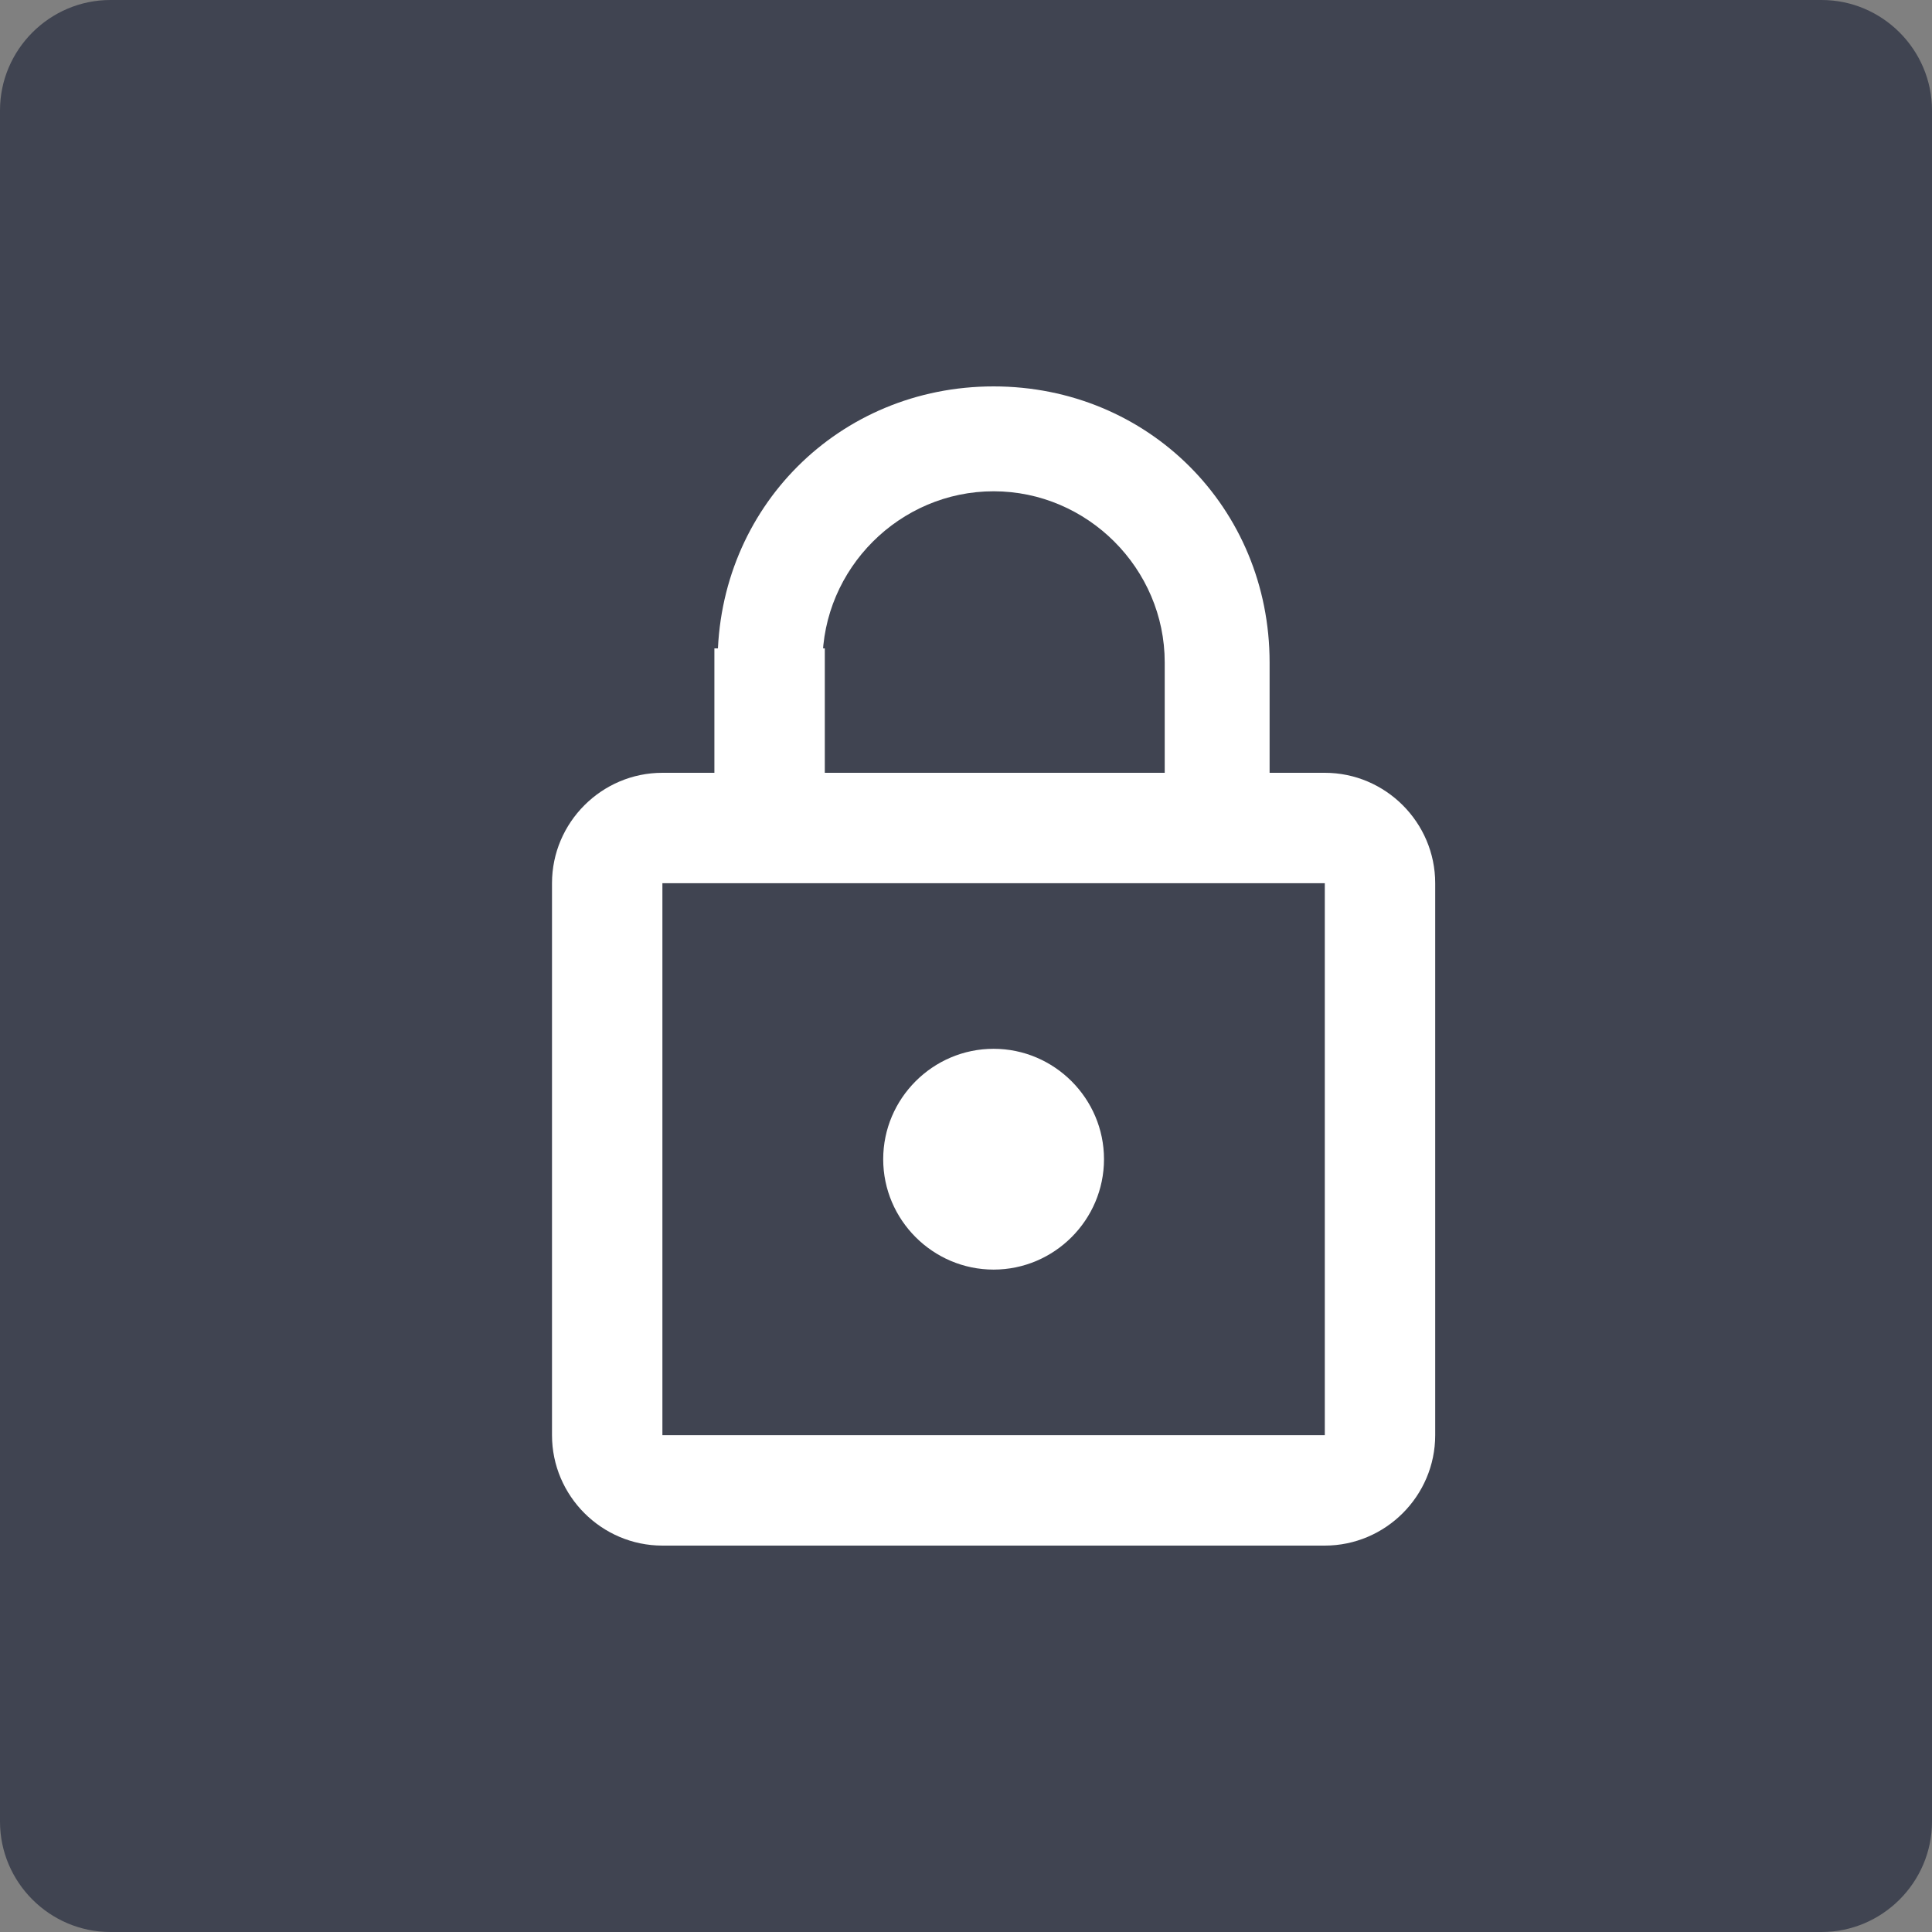 <svg class="svg-table"
     xmlns="http://www.w3.org/2000/svg" xmlns:xlink="http://www.w3.org/1999/xlink"
     version="1.1"
     enable-background="new 0 0 35 35"
     xml:space="preserve" width="35"
     height="35">
    <rect width="100%" height="100%" fill="#808080" stroke="none"/>
    <rect id="backgroundrect" width="100%" height="100%" x="0" y="0" fill="none" stroke="none"/>
    <g class="currentLayer">
        <title>Layer 1</title>
        <path class="svg-table-inner" fill="#404451" d="M2,0h31c1.1,0,2,0.9,2,2v31c0,1.1-0.9,2-2,2H2c-1.1,0-2-0.9-2-2V2C0,0.9,0.9,0,2,0z" id="svg_1"/>
        <path fill="#FFFFFF"
              d="M18,23c1.1,0,2-0.9,2-2s-0.9-2-2-2s-2,0.9-2,2S16.9,23,18,23z M24,14h-1v-2c0-2.8-2.2-5-5-5s-5,2.2-5,5h1.9  c0-1.7,1.4-3.1,3.1-3.1s3.1,1.4,3.1,3.1v2H12c-1.1,0-2,0.9-2,2v10c0,1.1,0.9,2,2,2h12c1.1,0,2-0.9,2-2V16C26,14.9,25.1,14,24,14z   M24,26H12V16h12V26z"
              id="svg_2"
              class=""/>
        <path fill="#FFFFFF"
              fill-opacity="1"
              stroke="#ffffff"
              stroke-opacity="1"
              stroke-width="2"
              stroke-dasharray="none"
              stroke-linejoin="miter"
              stroke-linecap="butt"
              stroke-dashoffset=""
              fill-rule="nonzero"
              opacity="1"
              marker-start=""
              marker-mid=""
              marker-end=""
              d="M13.942,11.746L13.942,14.619"
              id="svg_6"/>
    </g>
</svg>